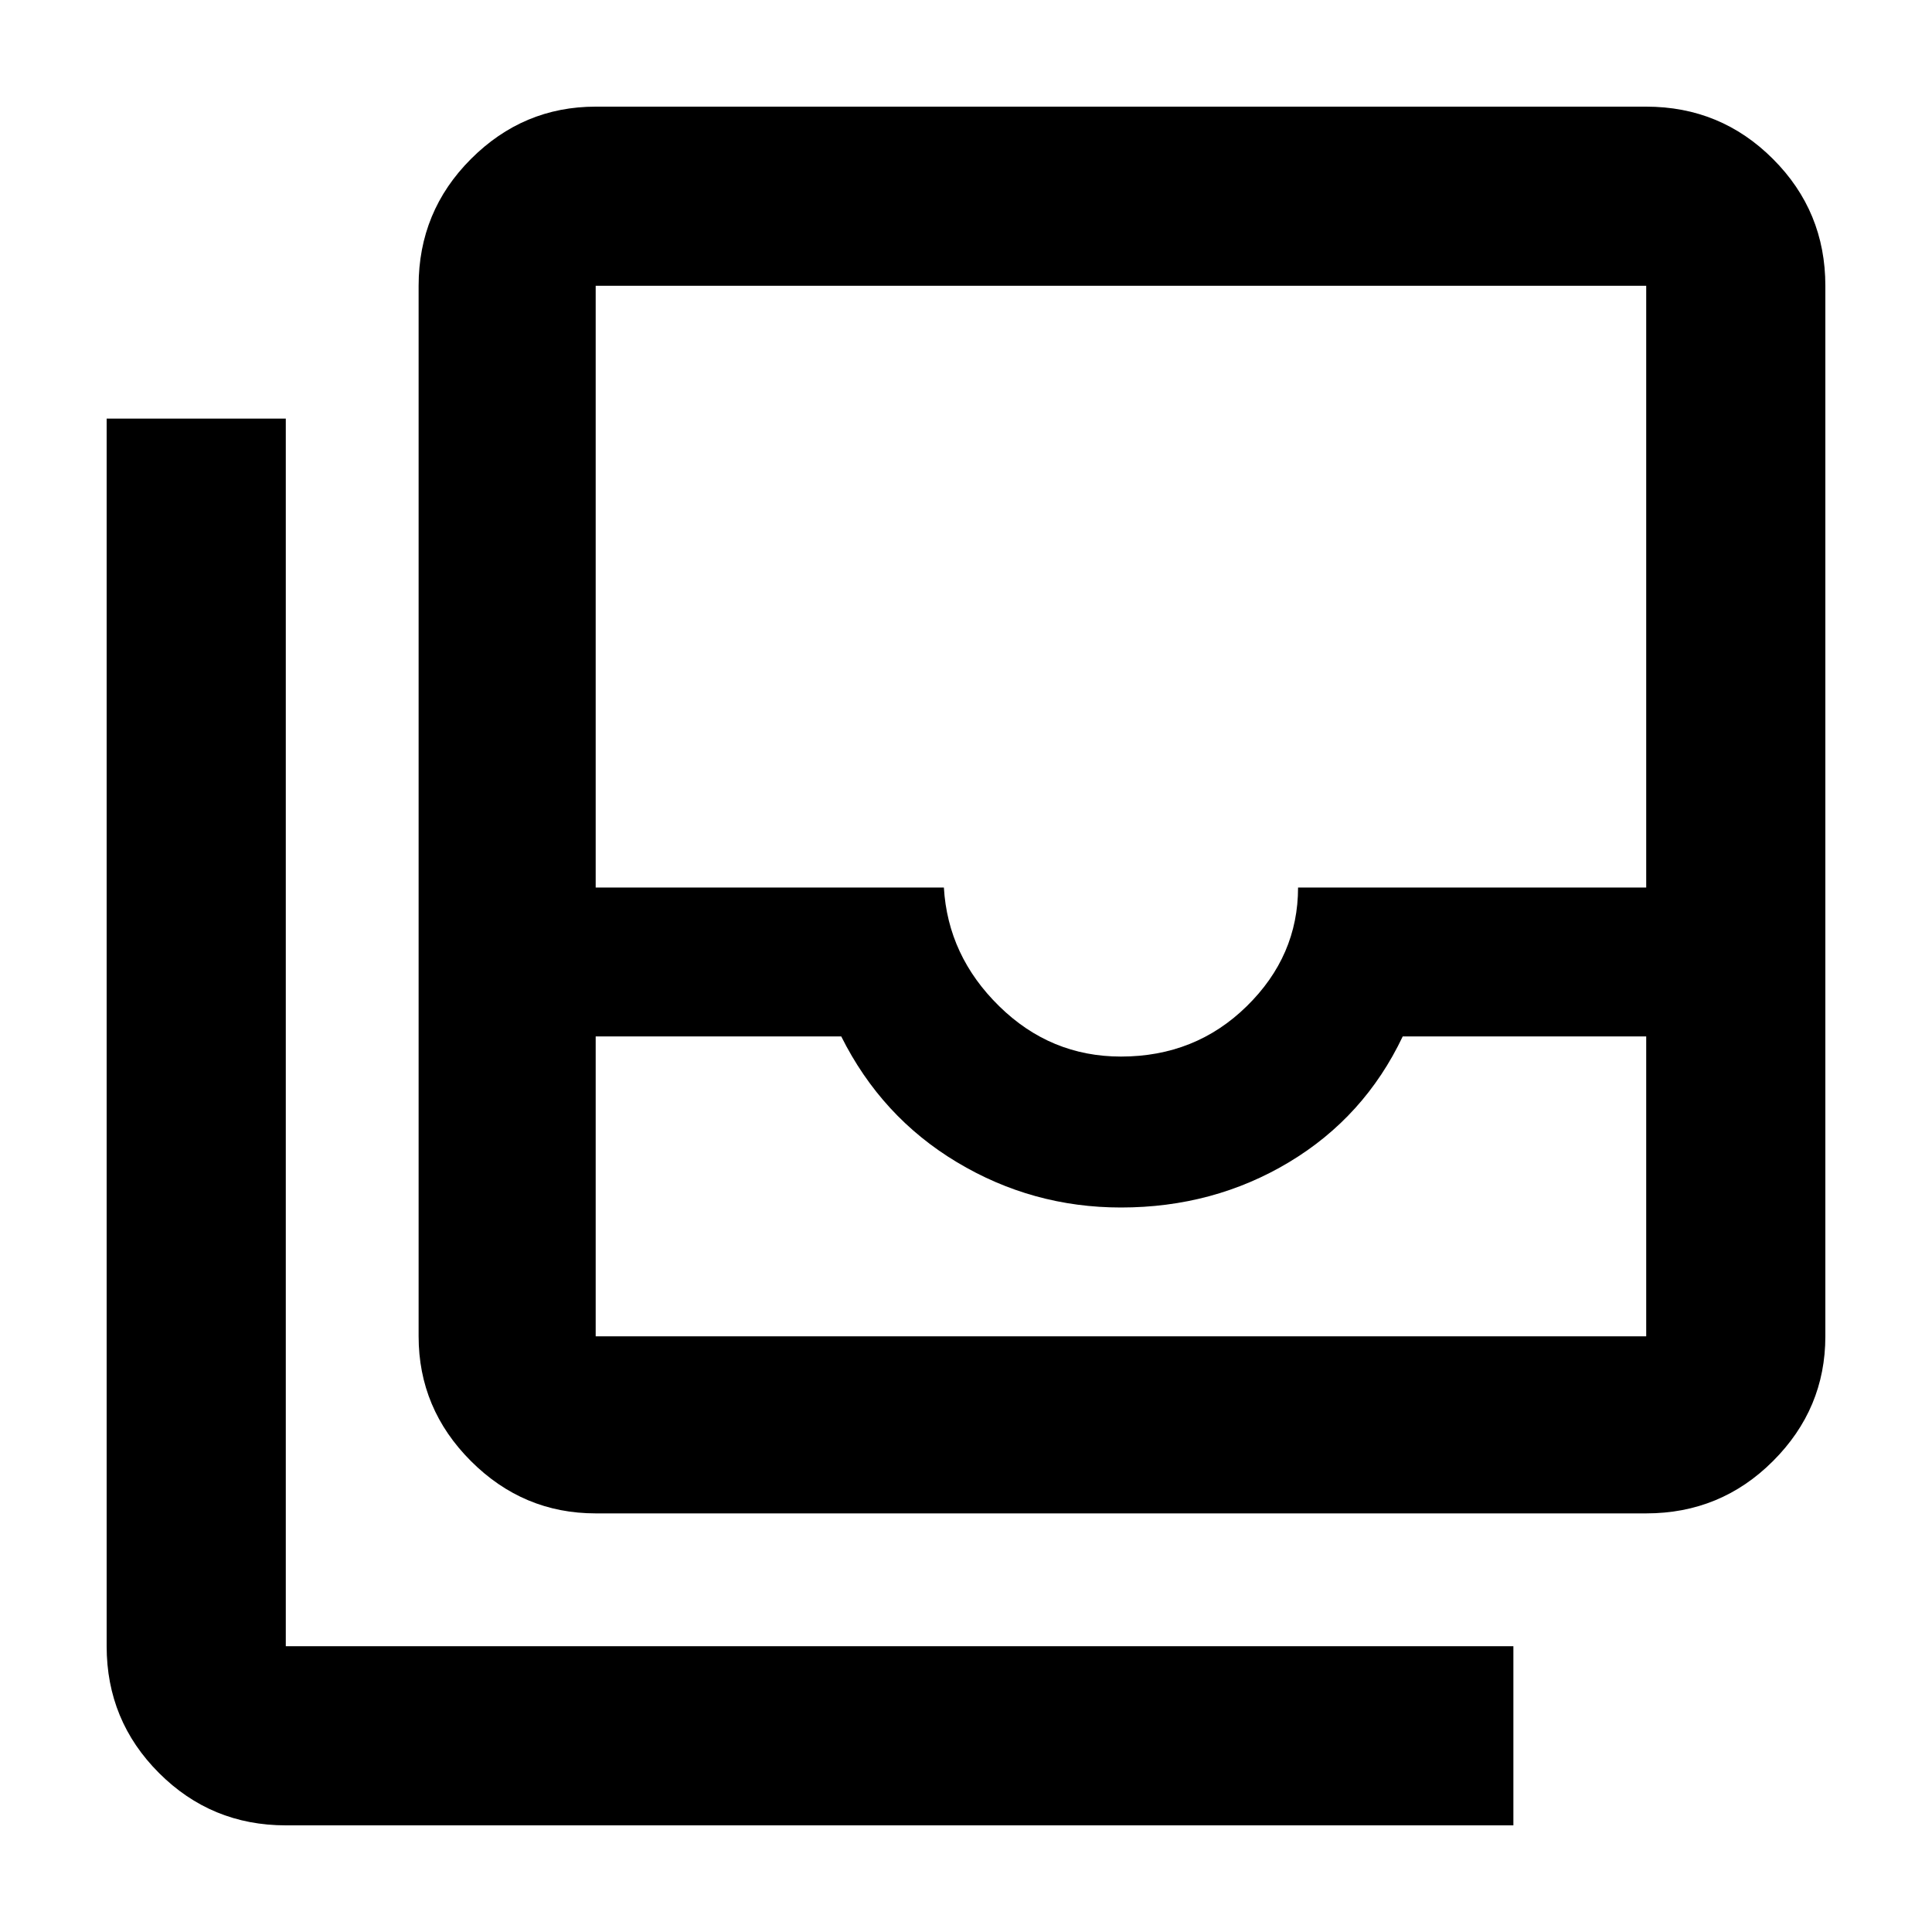 <svg xmlns="http://www.w3.org/2000/svg" height="40" width="40"><path d="M23.208 25Q21.375 25 19.812 24.062Q18.25 23.125 17.417 21.458H12.333V27.667Q12.333 27.667 12.333 27.667Q12.333 27.667 12.333 27.667H34.083Q34.083 27.667 34.083 27.667Q34.083 27.667 34.083 27.667V21.458H29.042Q28.25 23.125 26.688 24.062Q25.125 25 23.208 25ZM23.208 21.875Q24.75 21.875 25.812 20.833Q26.875 19.792 26.875 18.375H34.083V5.917Q34.083 5.917 34.083 5.917Q34.083 5.917 34.083 5.917H12.333Q12.333 5.917 12.333 5.917Q12.333 5.917 12.333 5.917V18.375H19.542Q19.625 19.792 20.688 20.833Q21.75 21.875 23.208 21.875ZM23.208 27.667Q25.125 27.667 26.688 27.667Q28.25 27.667 29.042 27.667H34.083Q34.083 27.667 34.083 27.667Q34.083 27.667 34.083 27.667H12.333Q12.333 27.667 12.333 27.667Q12.333 27.667 12.333 27.667H17.417Q18.25 27.667 19.812 27.667Q21.375 27.667 23.208 27.667ZM12.333 31.333Q10.833 31.333 9.75 30.25Q8.667 29.167 8.667 27.667V5.917Q8.667 4.375 9.75 3.292Q10.833 2.208 12.333 2.208H34.083Q35.625 2.208 36.708 3.292Q37.792 4.375 37.792 5.917V27.667Q37.792 29.167 36.708 30.25Q35.625 31.333 34.083 31.333ZM5.917 37.792Q4.375 37.792 3.292 36.708Q2.208 35.625 2.208 34.083V8.667H5.917V34.083Q5.917 34.083 5.917 34.083Q5.917 34.083 5.917 34.083H31.333V37.792Z"/></svg>